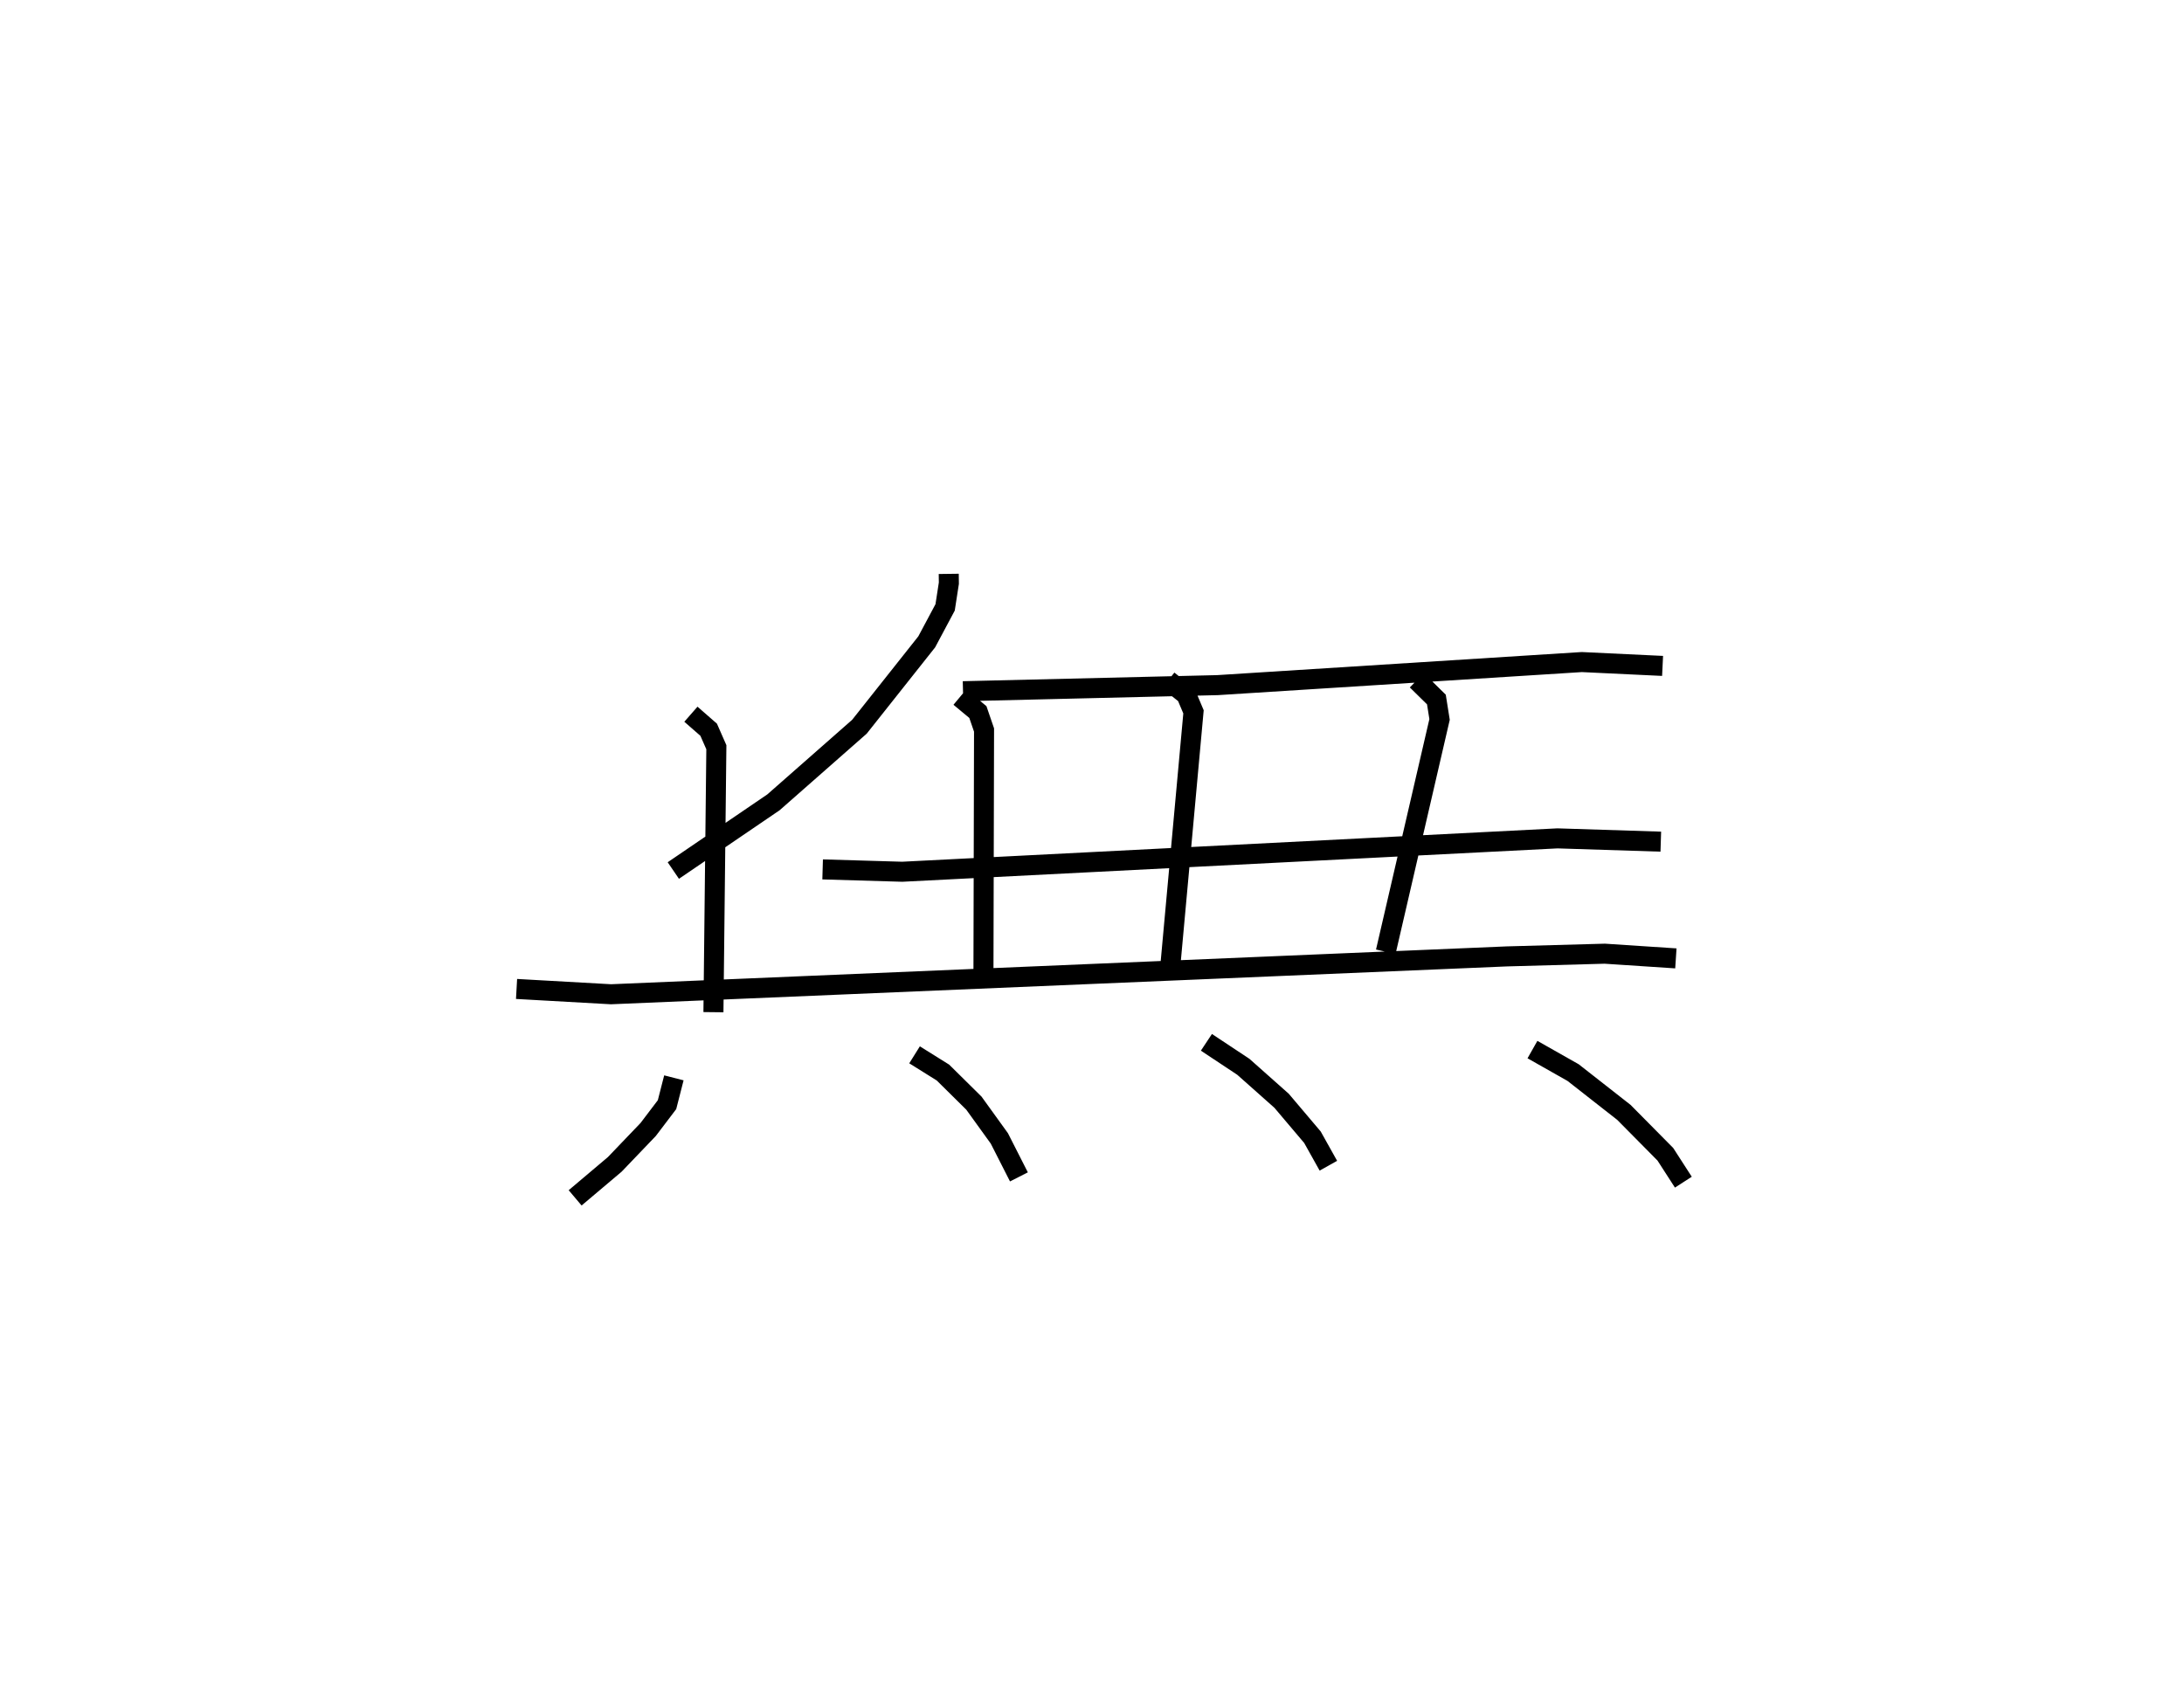 <?xml version="1.0" encoding="utf-8" ?>
<svg baseProfile="full" height="84.825" version="1.1" width="109.066" xmlns="http://www.w3.org/2000/svg" xmlns:ev="http://www.w3.org/2001/xml-events" xmlns:xlink="http://www.w3.org/1999/xlink"><defs /><rect fill="white" height="84.825" width="109.066" x="0" y="0" /><path d="M25,25 m0.0,0.0 m22.379,3.663 l0.006,0.465 -0.187,1.209 l-0.919,1.722 -3.36,4.239 l-4.292,3.775 -5.002,3.407 m14.466,-8.956 l12.71,-0.304 18.193,-1.152 l4.033,0.192 m-41.946,10.164 l3.977,0.117 32.722,-1.667 l5.158,0.164 m-48.435,-6.365 l0.887,0.775 0.384,0.874 l-0.146,13.233 m12.307,-15.738 l0.899,0.748 0.308,0.897 l-0.03,12.274 m9.224,-14.751 l0.907,0.719 0.359,0.85 l-1.162,12.741 m12.315,-14.316 l0.977,0.96 0.158,0.995 l-2.686,11.604 m-43.408,1.857 l4.717,0.265 44.741,-1.891 l4.886,-0.135 3.551,0.234 m-50.038,5.967 l-0.343,1.34 -0.942,1.241 l-1.668,1.742 -1.978,1.671 m16.95,-7.144 l1.418,0.886 1.546,1.528 l1.27,1.76 0.978,1.923 m9.363,-6.721 l1.845,1.223 1.909,1.696 l1.542,1.822 0.795,1.422 m10.191,-5.801 l2.028,1.148 2.539,1.989 l2.07,2.092 0.899,1.394 " fill="none" stroke="black" stroke-width="1" /></svg>